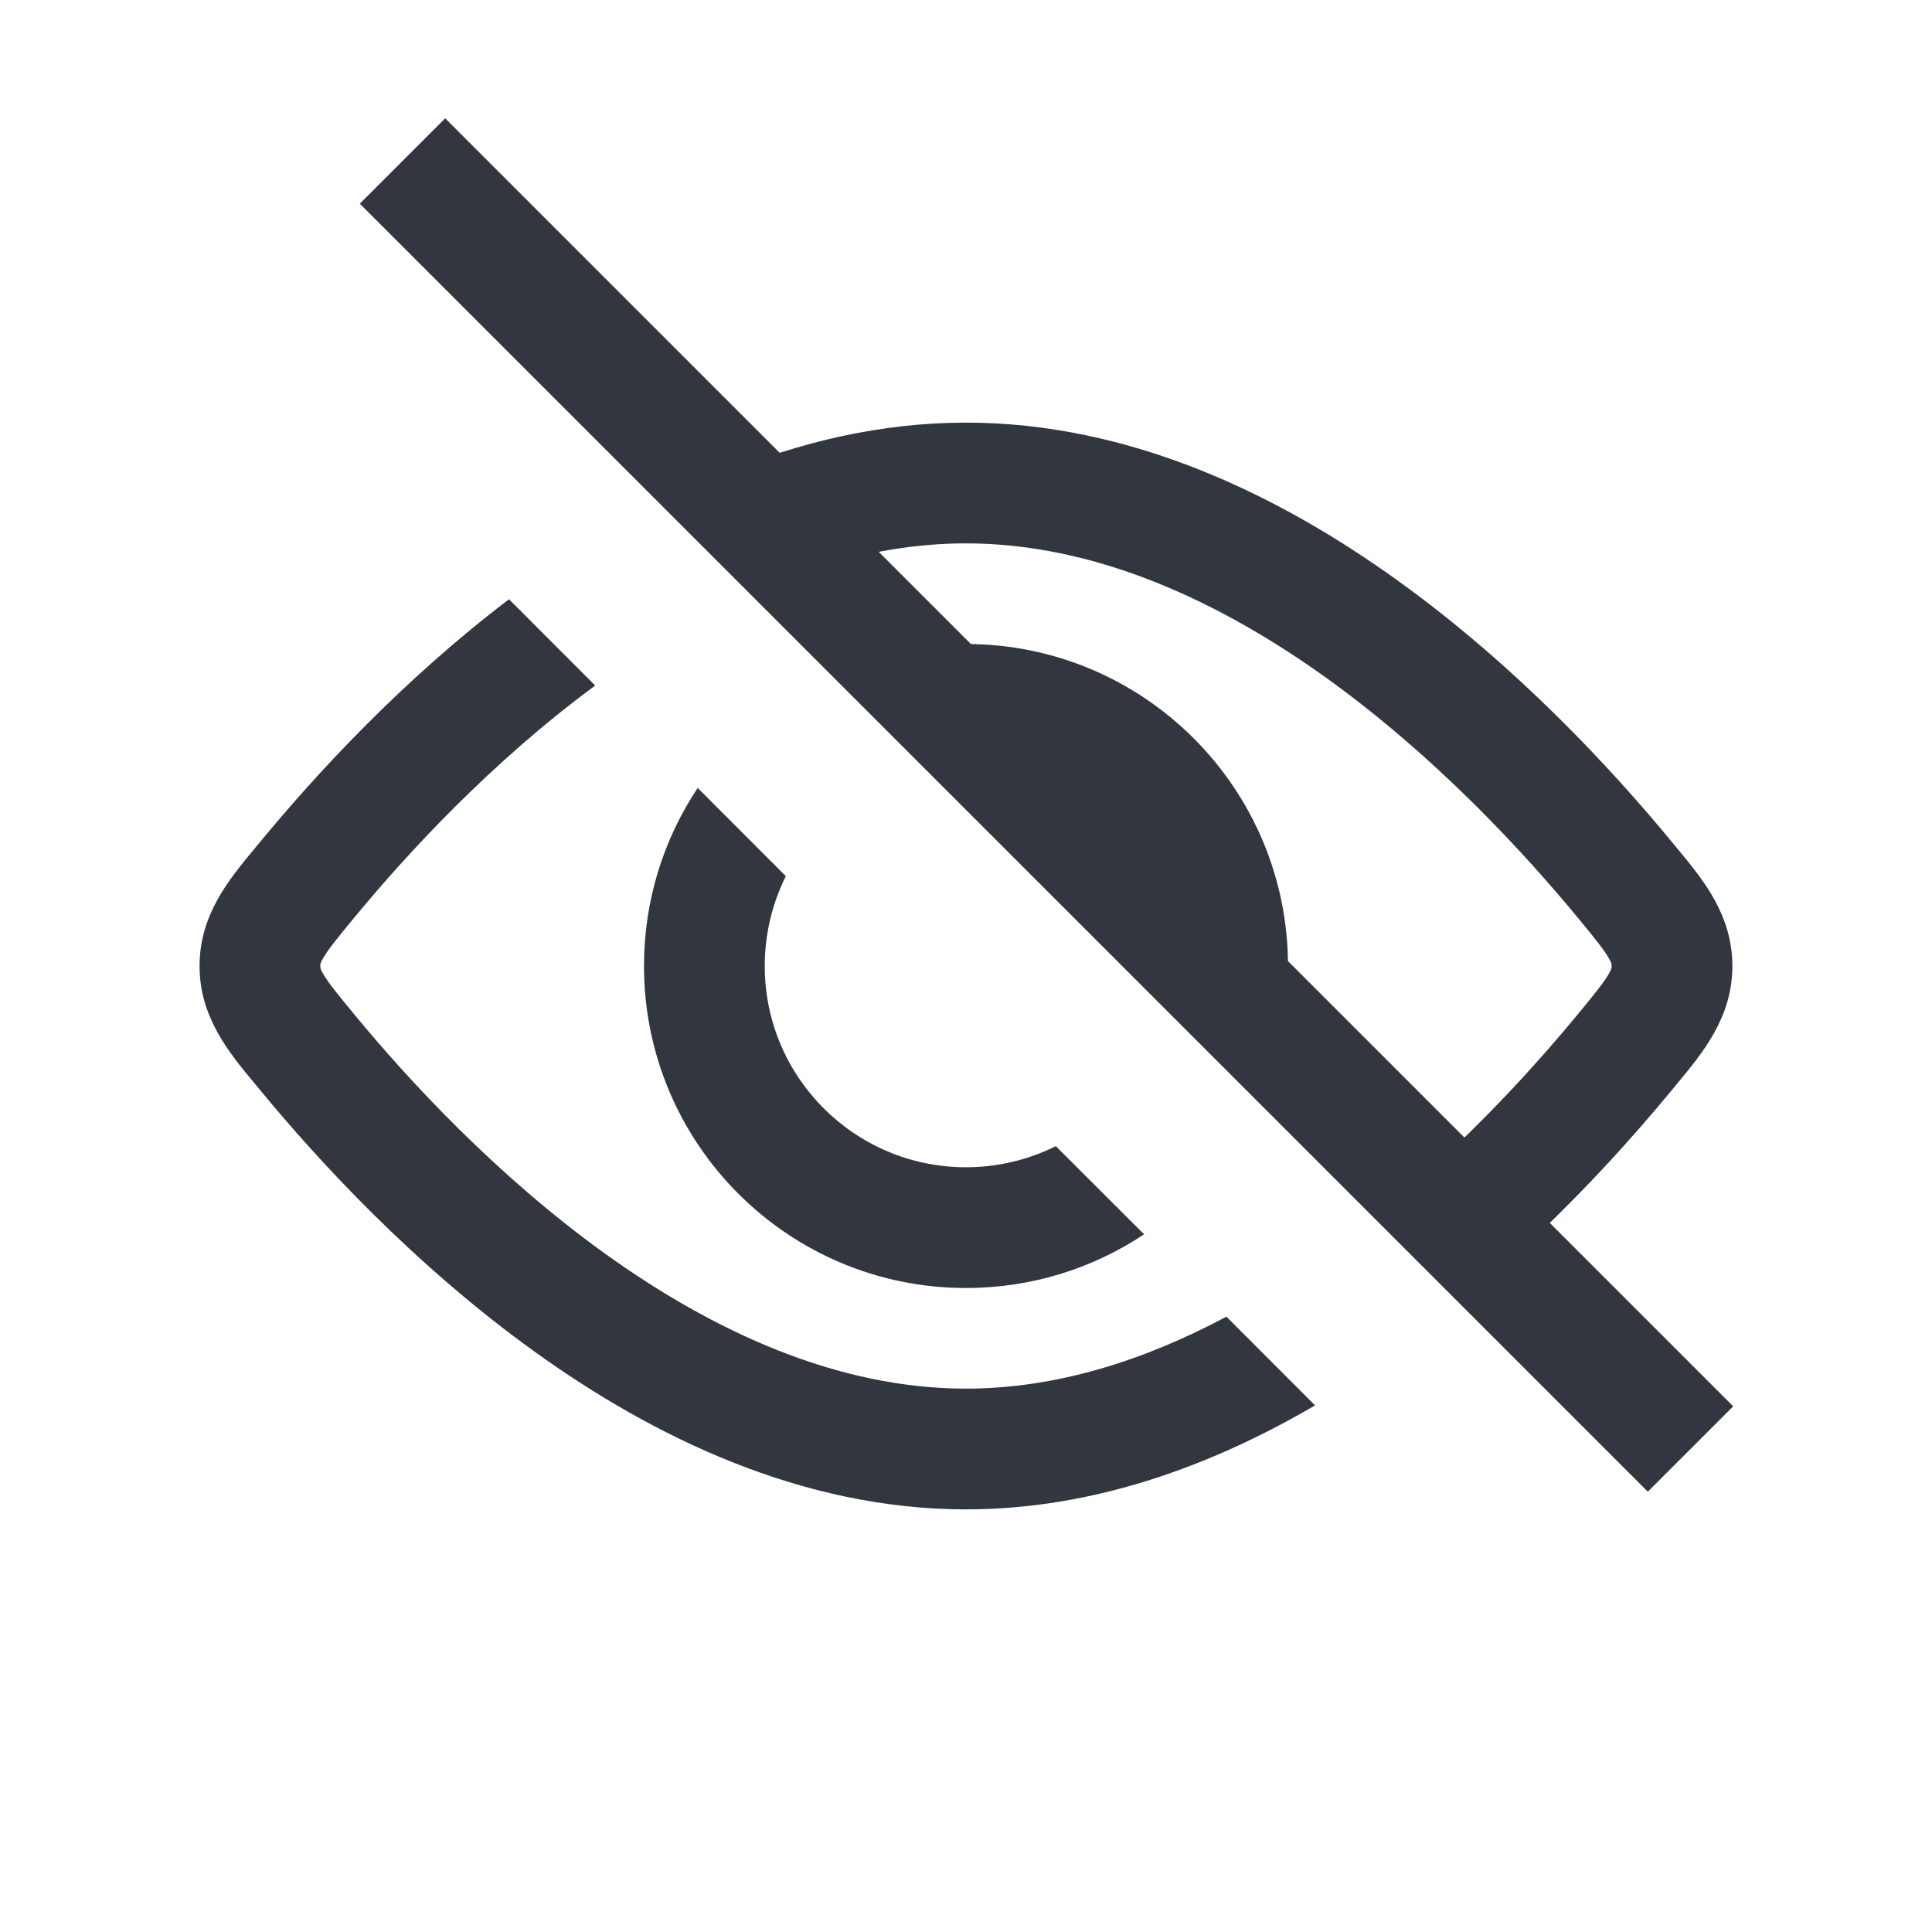 <svg width="24" height="24" viewBox="0 0 24 24" fill="none" xmlns="http://www.w3.org/2000/svg">
<path fill-rule="evenodd" clip-rule="evenodd" d="M15.92 12.799C15.973 12.541 16 12.274 16 12C16 9.791 14.209 8 12 8C11.726 8 11.459 8.027 11.201 8.08L12.729 9.608C13.524 9.85 14.15 10.476 14.392 11.271L15.92 12.799ZM9.762 10.884C9.595 11.22 9.5 11.599 9.5 12C9.5 13.381 10.619 14.5 12 14.5C12.401 14.5 12.78 14.405 13.116 14.238L14.212 15.333C13.578 15.755 12.818 16 12 16C9.791 16 8 14.209 8 12C8 11.182 8.245 10.422 8.667 9.788L9.762 10.884Z" fill="#32363E"/>
<path fill-rule="evenodd" clip-rule="evenodd" d="M16.336 17.458L15.235 16.356C14.216 16.9 13.123 17.25 12 17.25C10.401 17.25 8.862 16.541 7.513 15.571C6.17 14.604 5.078 13.424 4.391 12.589C4.183 12.337 4.08 12.209 4.019 12.106C3.979 12.04 3.979 12.021 3.979 12.003L3.979 12L3.979 11.997C3.979 11.979 3.979 11.96 4.019 11.894C4.08 11.791 4.183 11.663 4.391 11.411C5.058 10.601 6.106 9.465 7.394 8.516L6.323 7.444C4.983 8.463 3.913 9.632 3.233 10.457C3.21 10.485 3.187 10.512 3.164 10.54L3.164 10.54C2.844 10.925 2.479 11.364 2.479 12C2.479 12.636 2.844 13.075 3.164 13.46C3.187 13.488 3.21 13.515 3.233 13.543C3.965 14.432 5.15 15.718 6.637 16.788C8.118 17.854 9.963 18.75 12 18.75C13.589 18.75 15.062 18.204 16.336 17.458ZM8.998 5.877C9.93 5.493 10.939 5.25 12 5.25C14.037 5.25 15.882 6.146 17.363 7.212C18.85 8.282 20.034 9.568 20.767 10.457C20.789 10.485 20.812 10.512 20.835 10.54C21.155 10.925 21.52 11.364 21.52 12C21.52 12.636 21.155 13.075 20.835 13.46C20.826 13.472 20.816 13.483 20.806 13.495C20.793 13.511 20.78 13.527 20.767 13.543C20.283 14.13 19.602 14.89 18.768 15.647L17.706 14.585C18.494 13.877 19.144 13.154 19.609 12.589C19.817 12.337 19.919 12.209 19.98 12.106C20.02 12.04 20.02 12.021 20.02 12.003L20.02 12L20.02 11.997C20.02 11.979 20.02 11.96 19.98 11.894C19.919 11.791 19.817 11.663 19.609 11.411C18.921 10.576 17.83 9.396 16.487 8.429C15.138 7.459 13.599 6.75 12 6.75C11.377 6.75 10.764 6.857 10.167 7.046L8.998 5.877Z" fill="#32363E"/>
<path d="M5 2L21 18" stroke="#32363E" stroke-width="1.5"/>
</svg>
